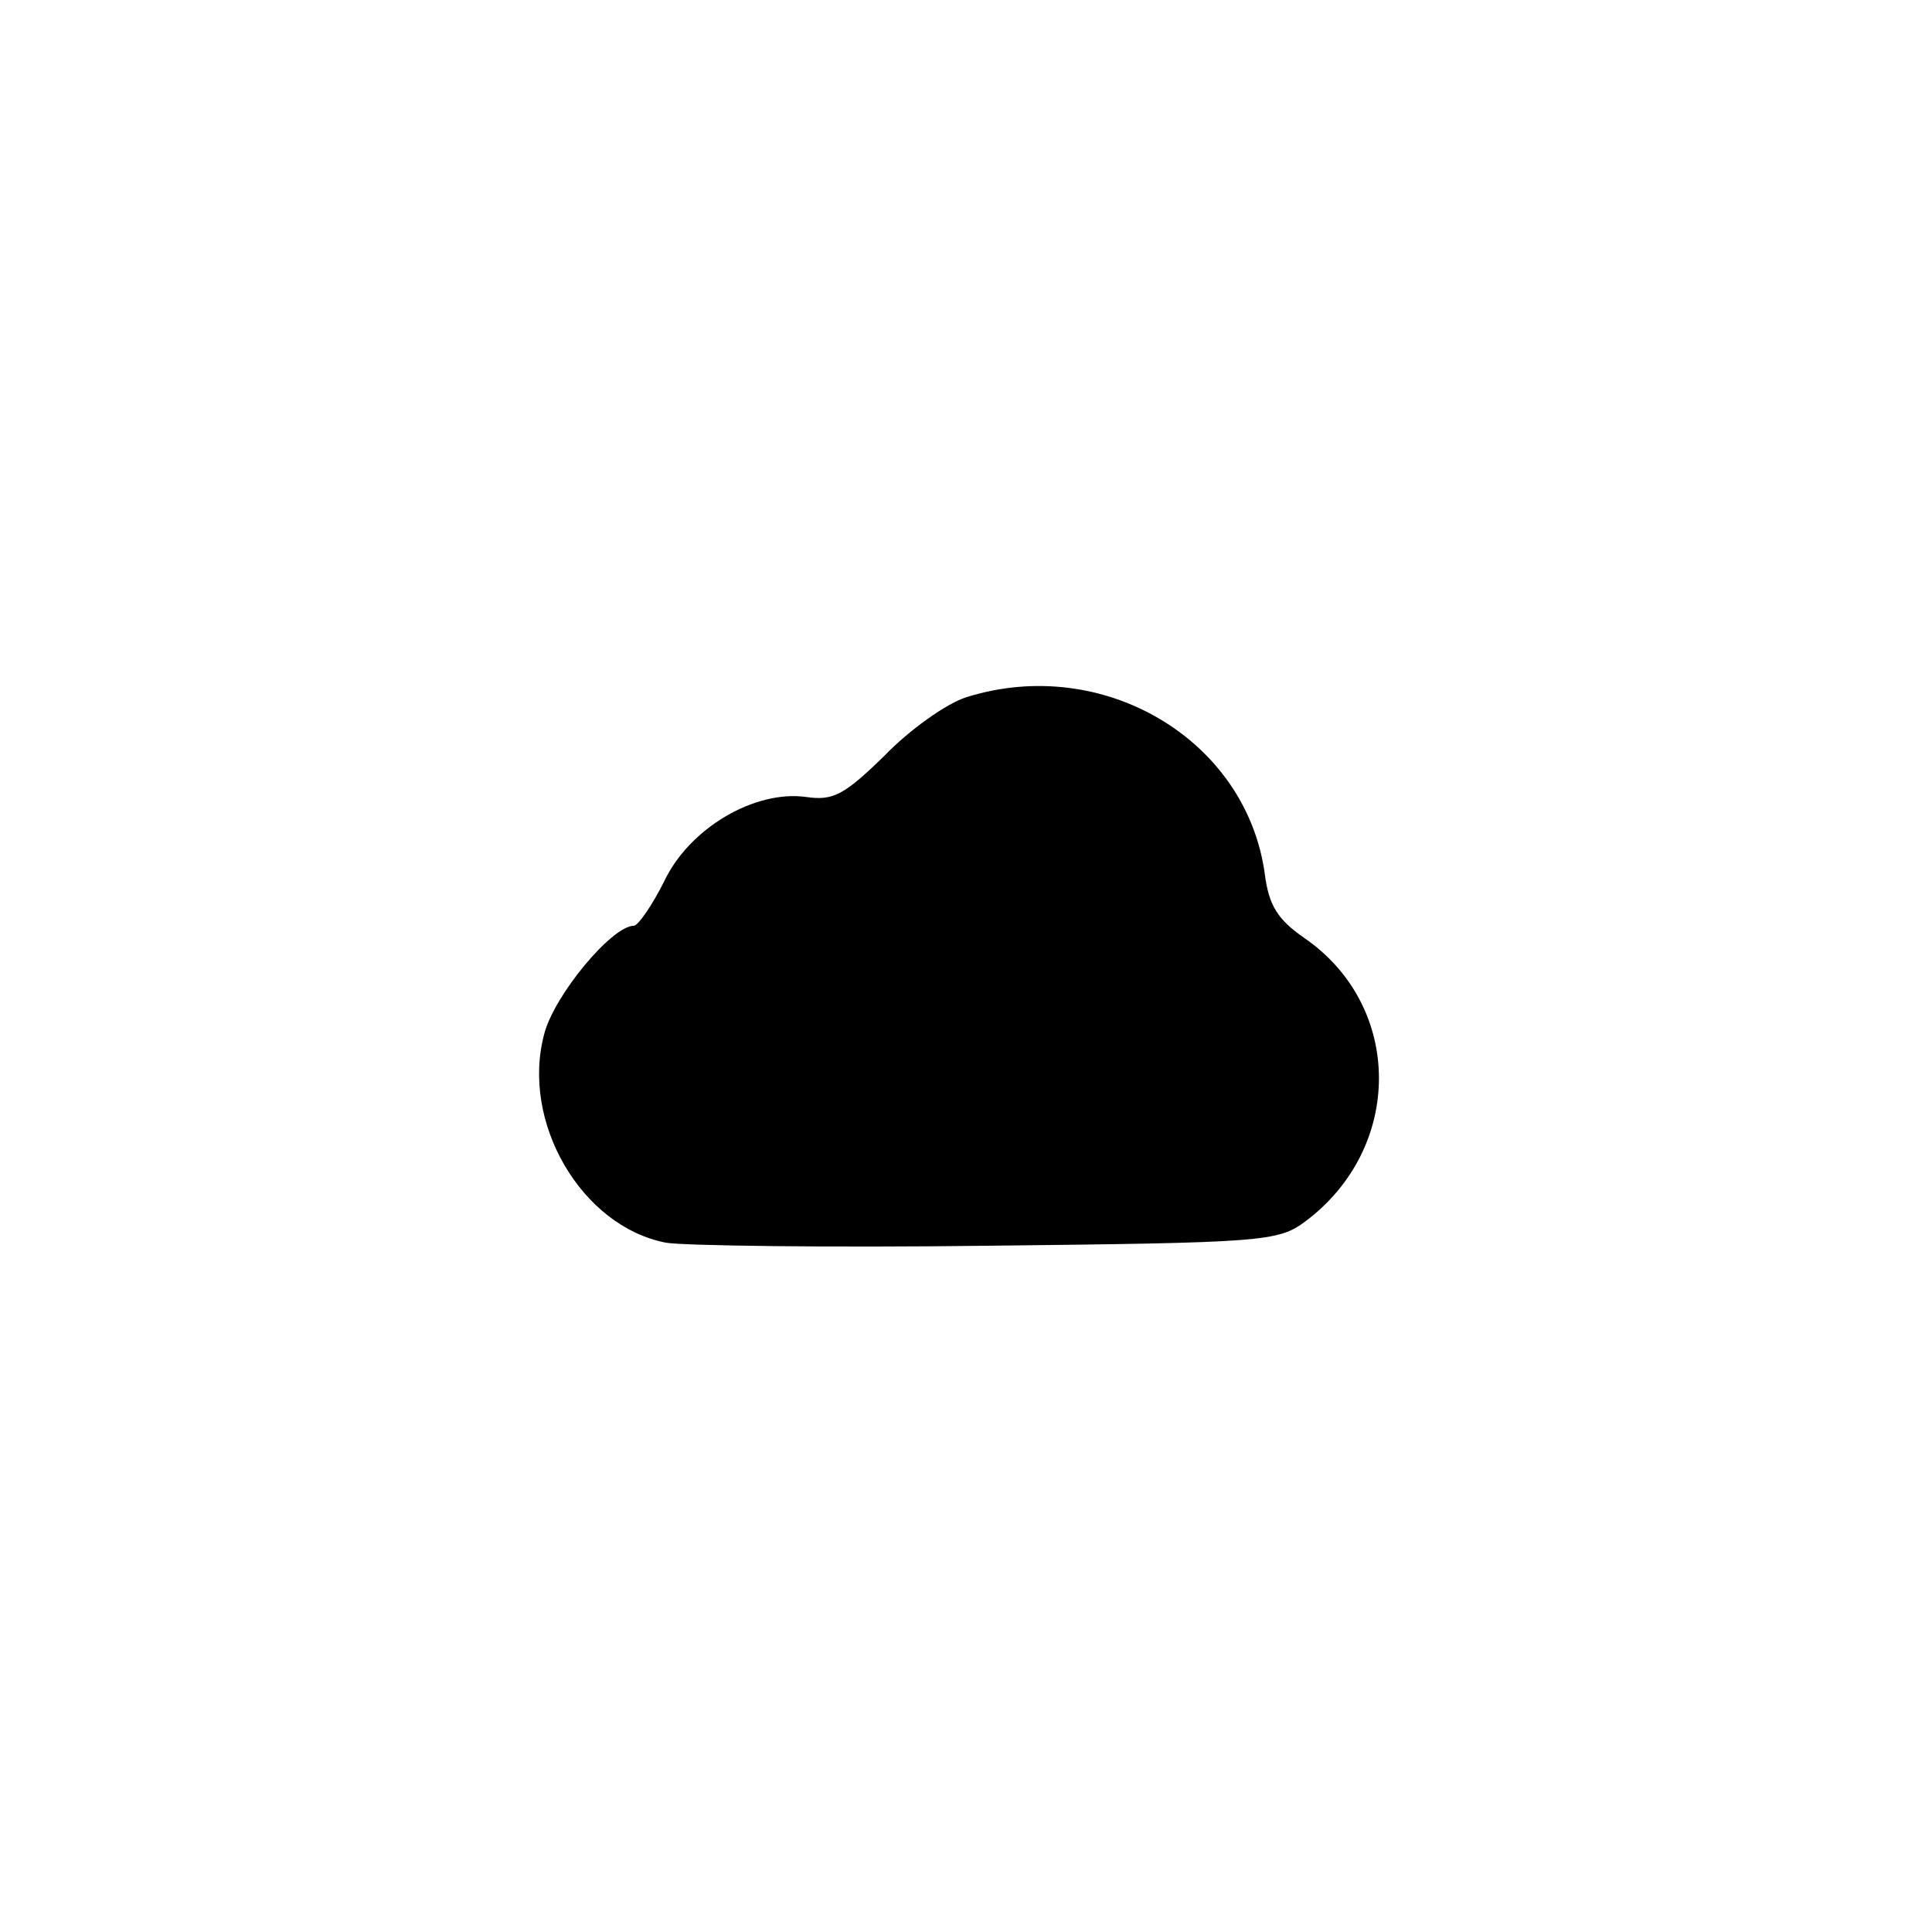 <?xml version="1.0" standalone="no"?>
<!DOCTYPE svg PUBLIC "-//W3C//DTD SVG 20010904//EN"
 "http://www.w3.org/TR/2001/REC-SVG-20010904/DTD/svg10.dtd">
<svg version="1.0" xmlns="http://www.w3.org/2000/svg"
 width="192pt" height="192pt" viewBox="0 0 192 192"
 preserveAspectRatio="xMidYMid meet">
<g transform="translate(0,192) scale(0.1,-0.1)"
fill="#000000" stroke="none">
811 c445 -92 729 -532 635 -987 -62 -301 -295 -546 -601 -630 -91 -26 -329
-26 -420 0 -291 80 -516 305 -596 596 -26 91 -26 329 0 420 120 433 542 692
982 601z"/>
<path d="M960 1227 c-19 -6 -56 -32 -81 -58 -40 -39 -51 -45 -78 -41 -51 7
-116 -31 -141 -84 -12 -24 -26 -44 -30 -44 -22 0 -79 -69 -89 -107 -24 -88 37
-192 121 -208 18 -3 162 -5 320 -3 273 3 288 4 315 24 98 73 98 214 -1 282
-26 18 -35 32 -39 63 -18 134 -161 219 -297 176z"/>
</g>
</svg>

